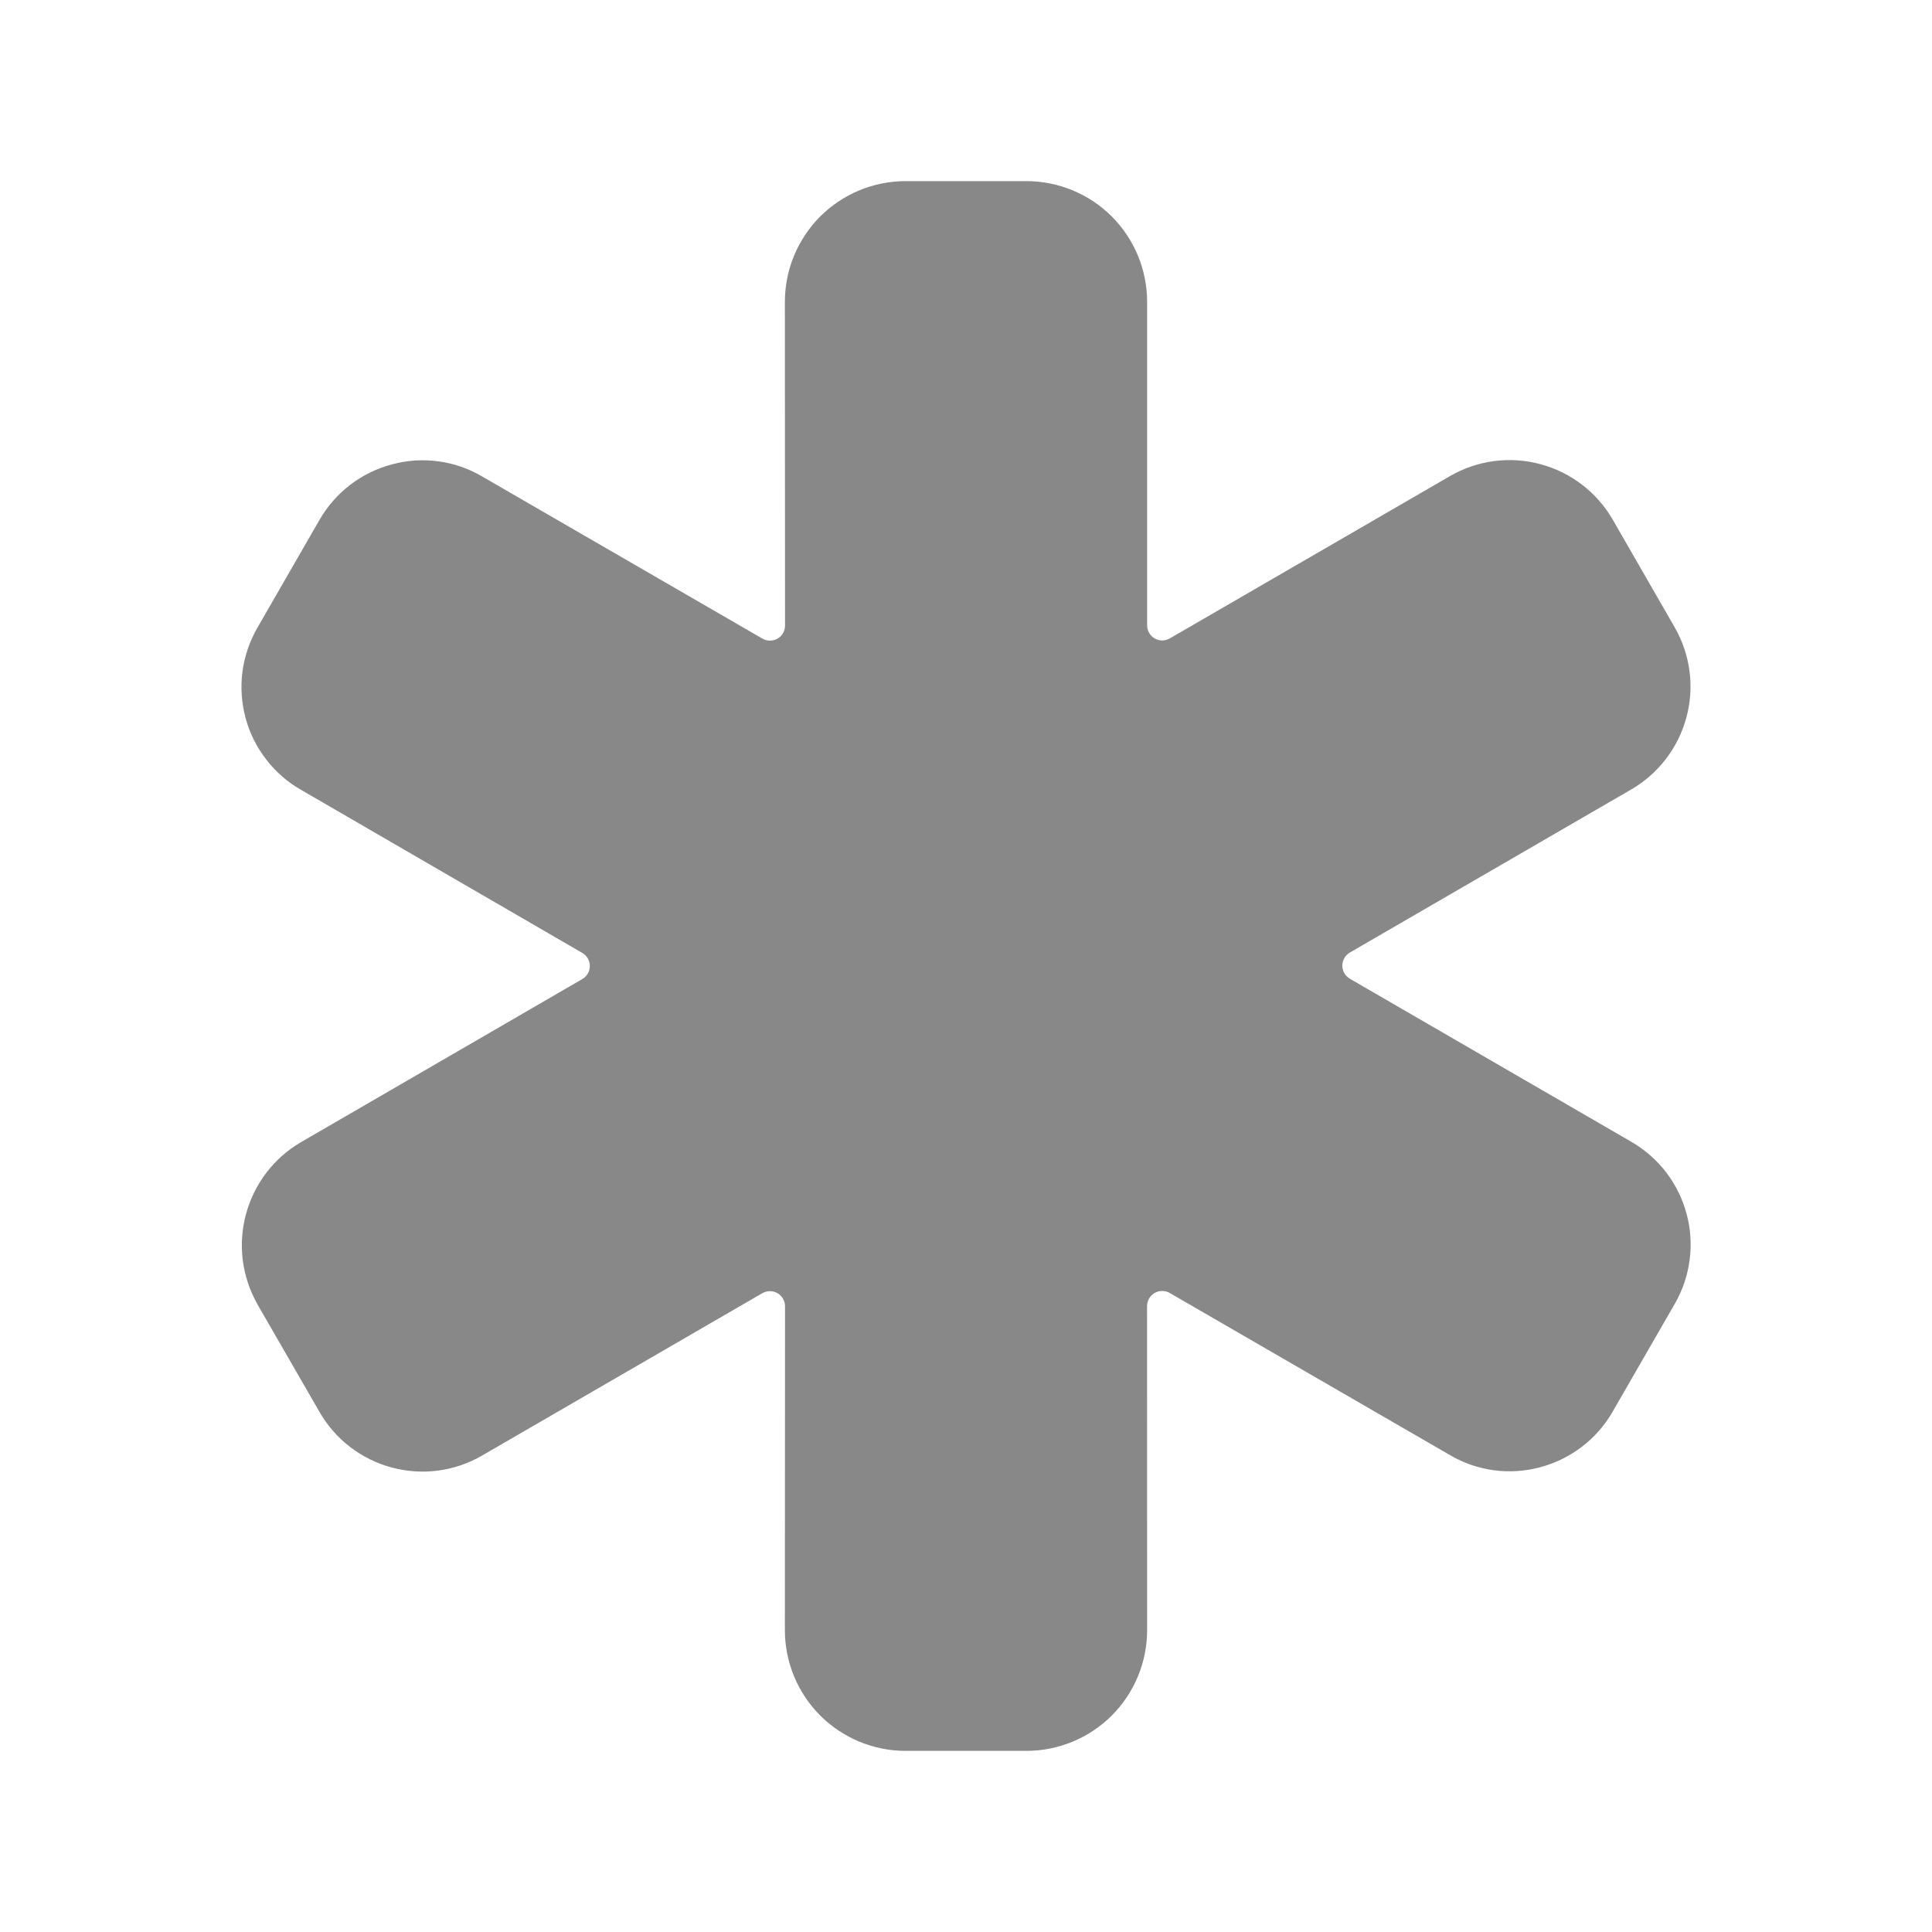 <svg width="24" height="24" viewBox="0 0 24 24" fill="none" xmlns="http://www.w3.org/2000/svg">
<path d="M12.75 21.75H11.25C10.852 21.75 10.471 21.592 10.189 21.311C9.908 21.029 9.75 20.648 9.75 20.25L9.752 16.227C9.752 16.194 9.744 16.162 9.727 16.133C9.711 16.105 9.687 16.081 9.659 16.065C9.63 16.048 9.598 16.039 9.565 16.039C9.532 16.039 9.5 16.048 9.471 16.064L5.986 18.083C5.648 18.279 5.245 18.332 4.867 18.23C4.489 18.129 4.166 17.882 3.971 17.543L3.197 16.201L3.195 16.196C3.004 15.857 2.954 15.457 3.056 15.082C3.157 14.707 3.401 14.386 3.736 14.19L7.234 12.162C7.262 12.146 7.286 12.122 7.302 12.094C7.319 12.065 7.327 12.033 7.327 12C7.327 11.967 7.319 11.935 7.302 11.906C7.286 11.878 7.262 11.854 7.234 11.838L3.74 9.812C3.571 9.716 3.424 9.587 3.306 9.433C3.187 9.28 3.1 9.104 3.05 8.917C3 8.73 2.987 8.534 3.012 8.342C3.038 8.15 3.101 7.965 3.198 7.797L3.969 6.458C4.066 6.289 4.196 6.141 4.351 6.022C4.506 5.904 4.683 5.817 4.872 5.768C5.059 5.717 5.254 5.705 5.445 5.731C5.637 5.756 5.821 5.82 5.988 5.918L9.471 7.933C9.5 7.95 9.532 7.958 9.565 7.958C9.598 7.958 9.63 7.95 9.659 7.933C9.687 7.917 9.711 7.893 9.727 7.864C9.744 7.836 9.752 7.803 9.752 7.77L9.75 3.75C9.75 3.352 9.908 2.971 10.189 2.689C10.471 2.408 10.852 2.25 11.25 2.25H12.75C13.148 2.25 13.529 2.408 13.811 2.689C14.092 2.971 14.25 3.352 14.25 3.75V7.768C14.25 7.801 14.259 7.833 14.275 7.862C14.291 7.891 14.315 7.914 14.344 7.931C14.372 7.947 14.405 7.956 14.437 7.956C14.47 7.956 14.503 7.947 14.531 7.931L18.016 5.912C18.355 5.717 18.758 5.664 19.135 5.766C19.513 5.867 19.836 6.114 20.032 6.452L20.805 7.795L20.807 7.799C21 8.138 21.051 8.54 20.948 8.916C20.846 9.292 20.599 9.613 20.262 9.808L16.768 11.833C16.74 11.85 16.716 11.873 16.7 11.902C16.683 11.93 16.675 11.963 16.675 11.995C16.675 12.028 16.683 12.06 16.7 12.089C16.716 12.117 16.74 12.141 16.768 12.158L20.262 14.182C20.43 14.279 20.578 14.408 20.696 14.561C20.814 14.715 20.901 14.89 20.951 15.078C21.002 15.265 21.015 15.46 20.989 15.653C20.964 15.845 20.901 16.03 20.804 16.198L20.033 17.536C19.936 17.706 19.806 17.854 19.651 17.972C19.495 18.091 19.319 18.178 19.13 18.227C18.943 18.277 18.748 18.29 18.557 18.264C18.365 18.238 18.181 18.175 18.014 18.077L14.531 16.062C14.502 16.045 14.47 16.037 14.437 16.037C14.404 16.037 14.372 16.045 14.343 16.062C14.315 16.078 14.291 16.102 14.275 16.13C14.258 16.159 14.25 16.191 14.249 16.224L14.25 20.25C14.25 20.648 14.092 21.029 13.811 21.311C13.529 21.592 13.148 21.75 12.75 21.75Z" fill="#888888"/>
</svg>
